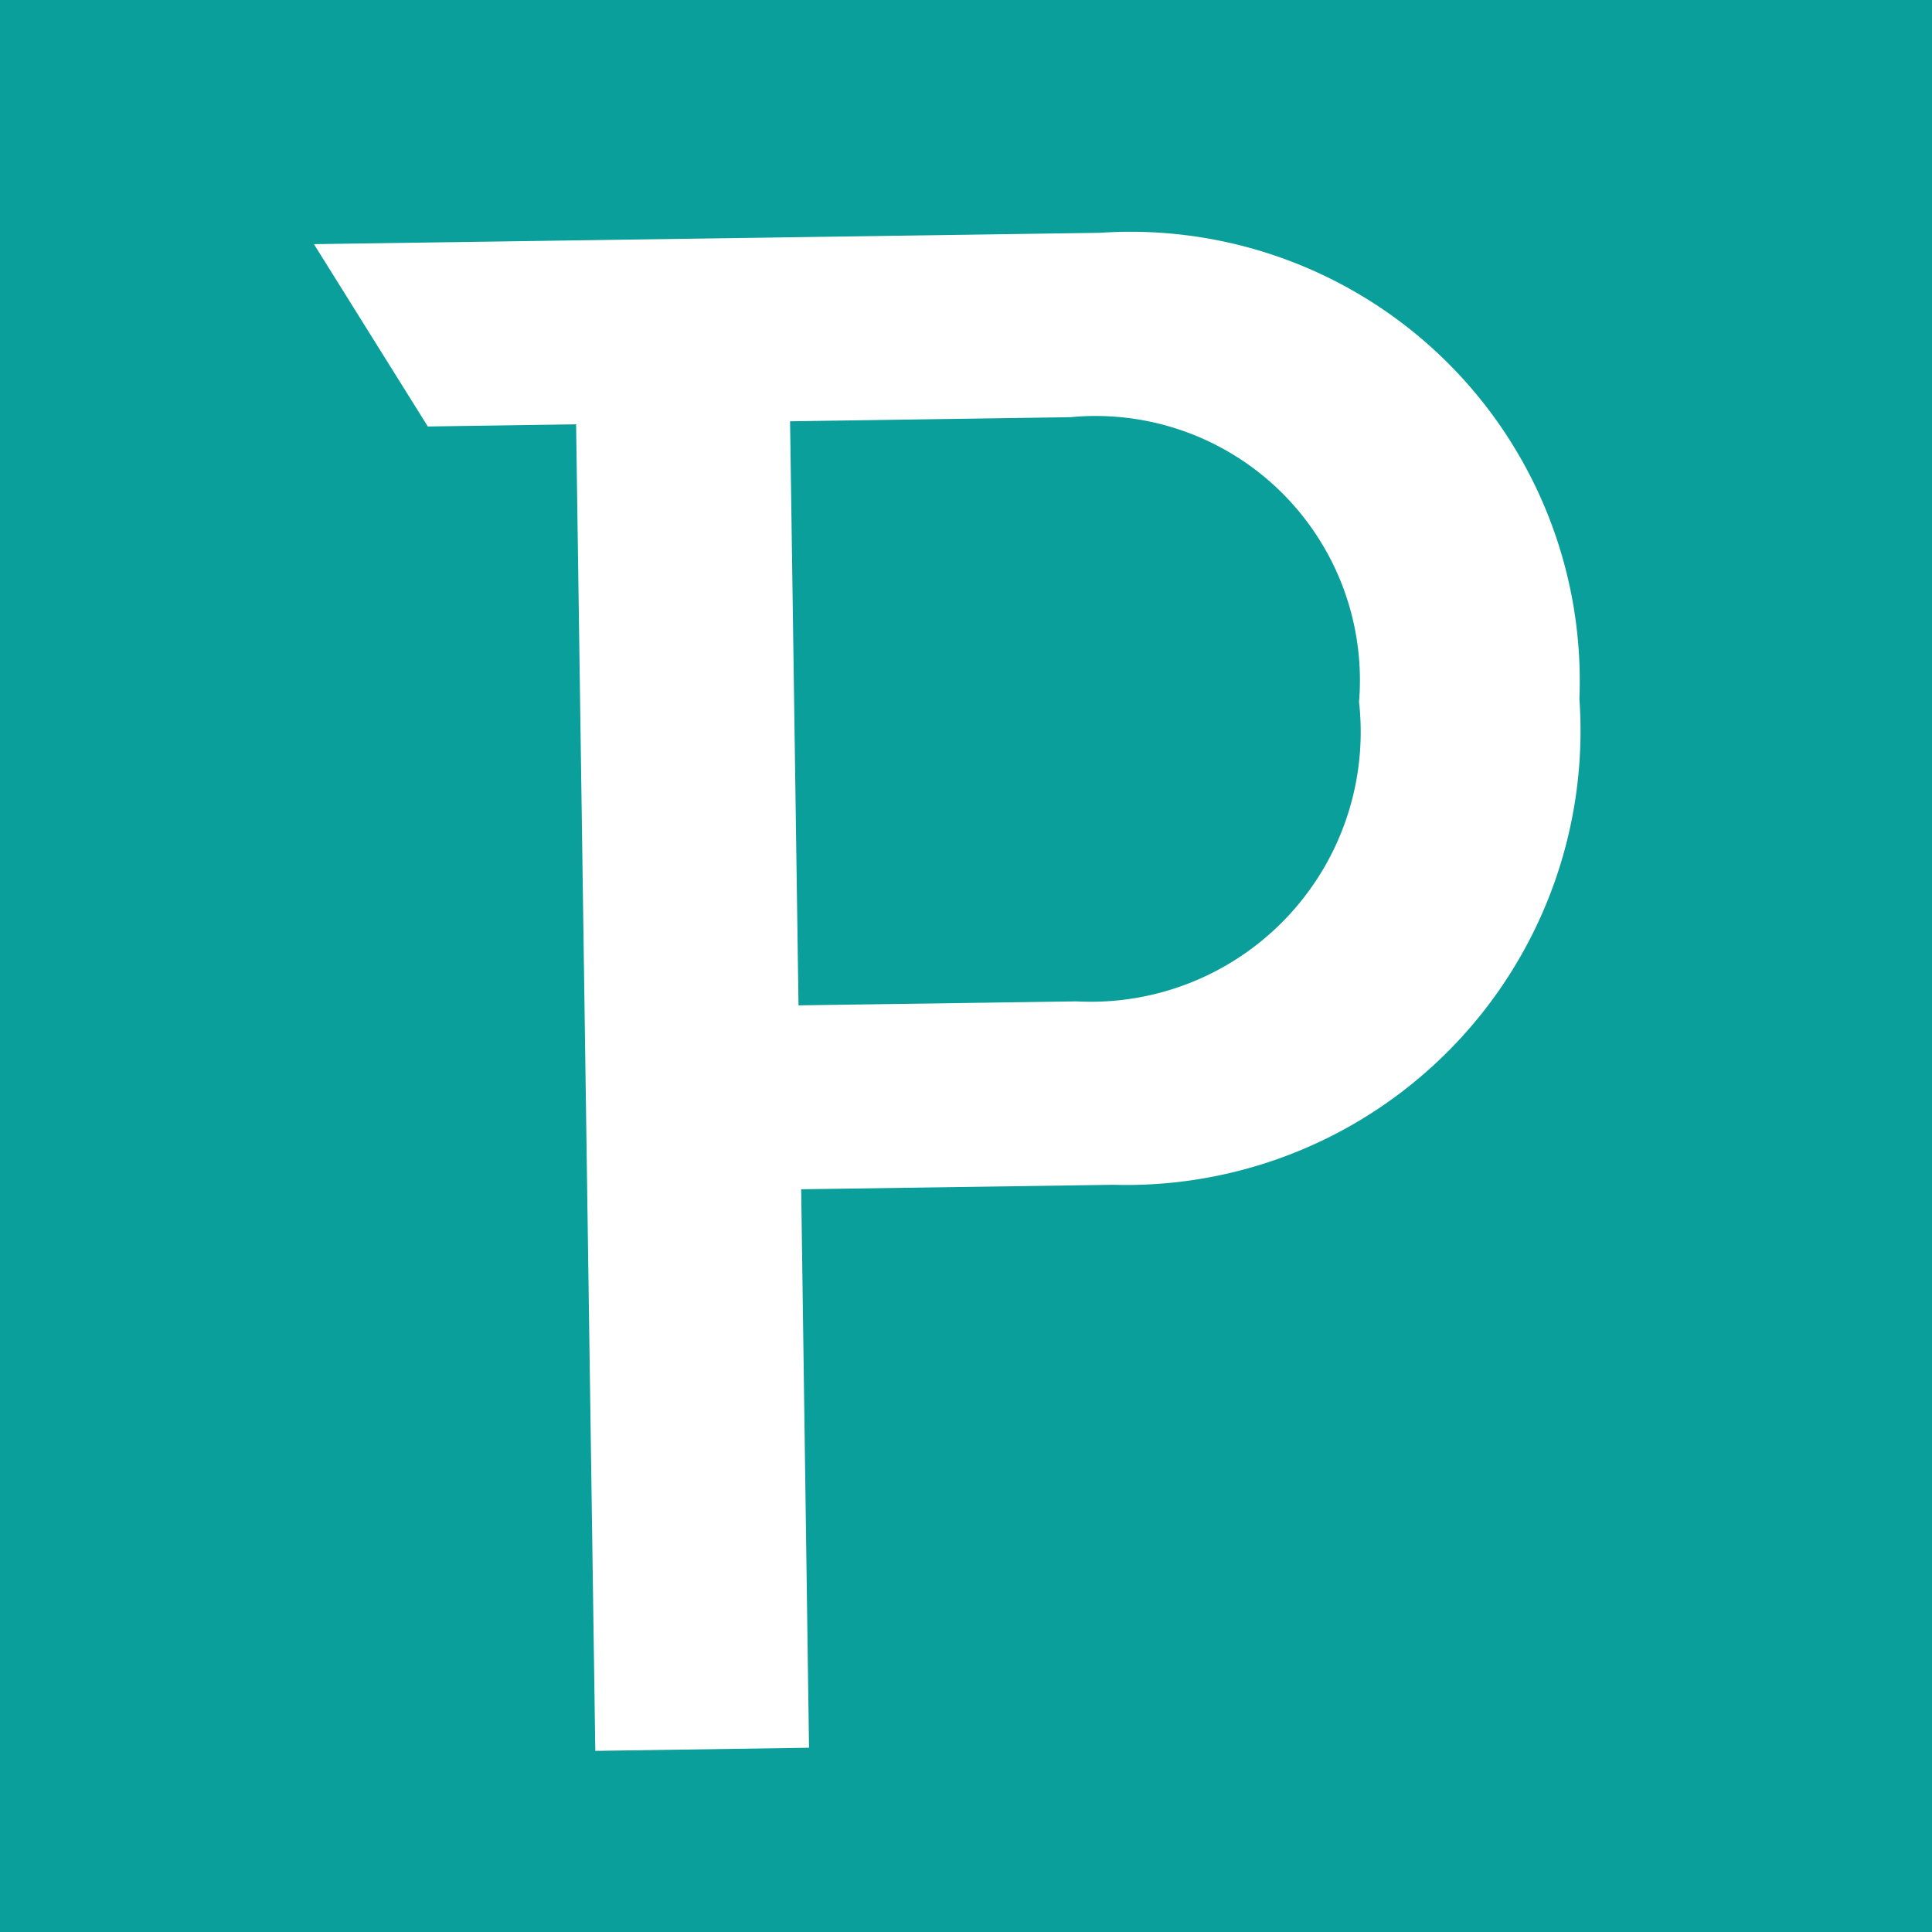 <svg xmlns="http://www.w3.org/2000/svg" width="16" height="16" viewBox="0 0 16 16"><defs><style>.a{fill:#0b9f9c;}.b{fill:#fff;}</style></defs><title>logo</title><rect class="a" width="16" height="16"/><path class="b" d="M4.771,3.514l-1.228.018L2.6,2.022l6.511-.094A3.72,3.72,0,0,1,13.08,5.787,3.762,3.762,0,0,1,9.222,9.812l-2.587.037L6.7,14.474,4.93,14.5ZM8.916,8.293a2.235,2.235,0,0,0,2.339-2.48A2.189,2.189,0,0,0,8.864,3.455l-2.321.034,0.07,4.837Z"/></svg>